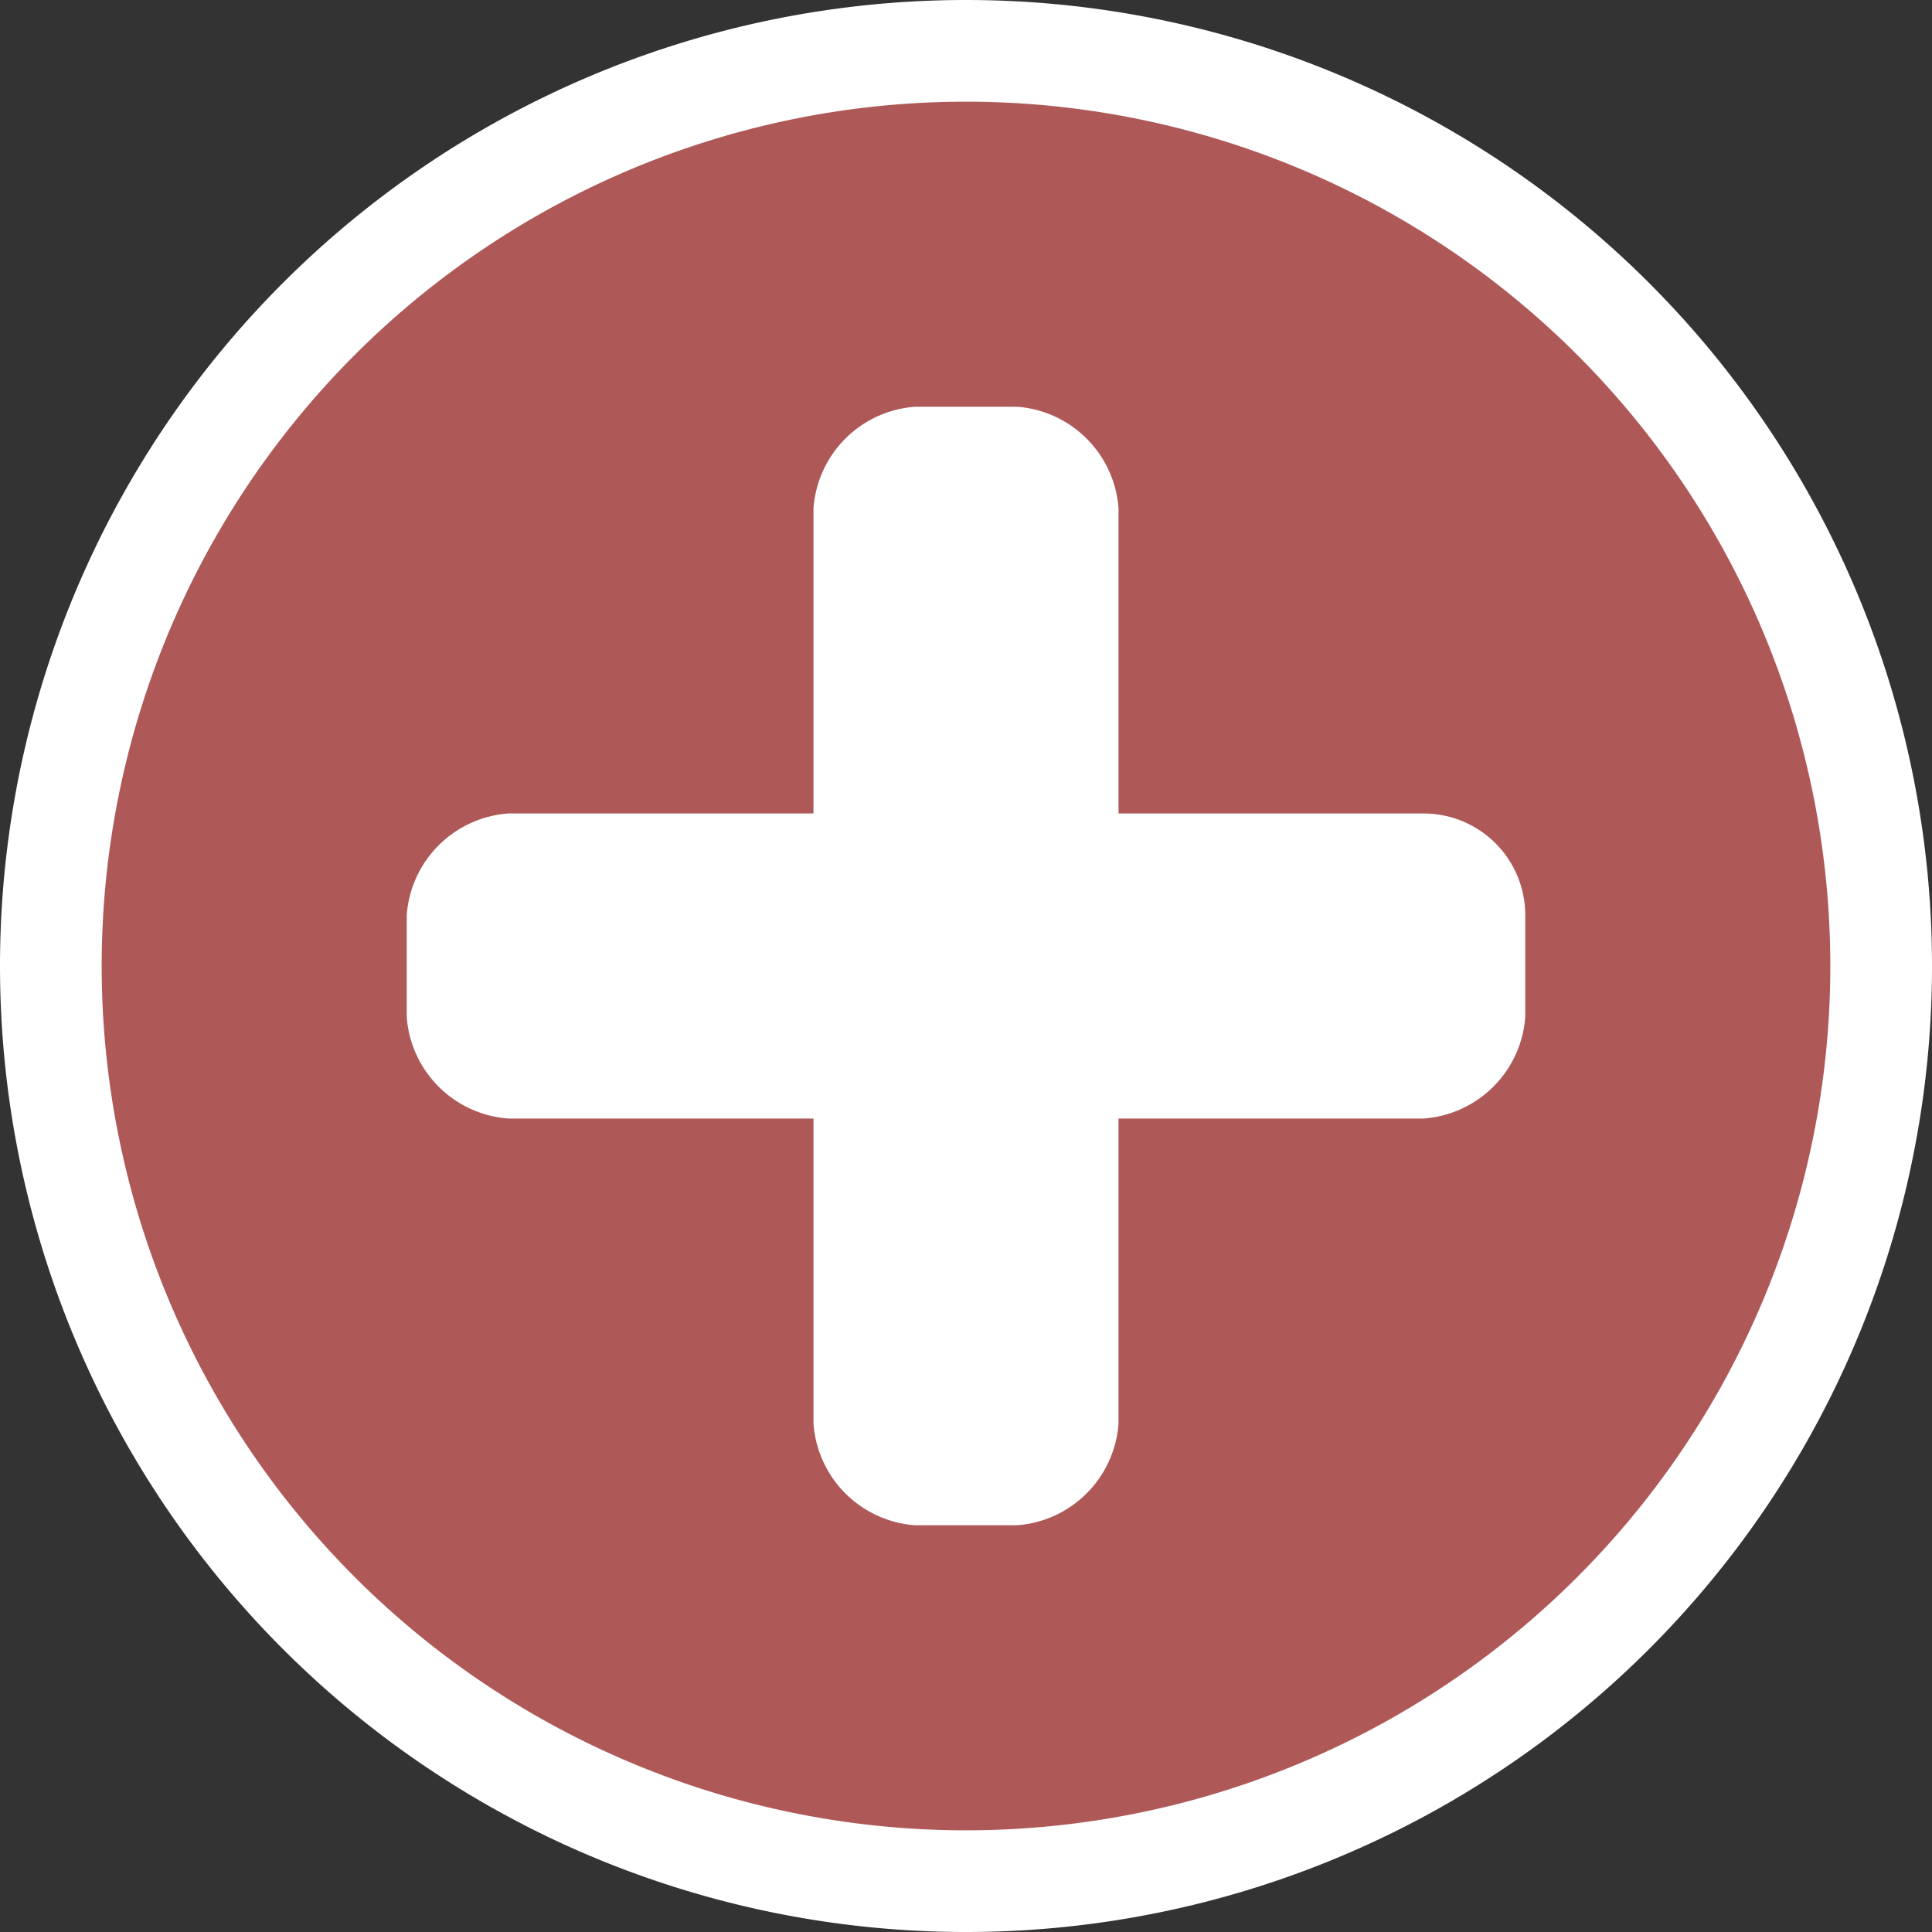 <svg xmlns="http://www.w3.org/2000/svg" width="19" height="19" viewBox="0 0 19 19">
  <rect x="0" y="0" width="19" height="19" fill="#333333" stroke="none"/>
  <title>hospital-11</title>
  <path d="M9.5,1h0A8.5,8.5,0,0,1,18,9.5h0A8.5,8.5,0,0,1,9.5,18h0A8.5,8.5,0,0,1,1,9.5H1A8.5,8.5,0,0,1,9.5,1Z" fill="#fff" stroke="#fff" stroke-linejoin="round" stroke-width="2"/>
  <path d="M9.5,1h0A8.5,8.5,0,0,1,18,9.5h0A8.5,8.5,0,0,1,9.5,18h0A8.5,8.5,0,0,1,1,9.5H1A8.5,8.5,0,0,1,9.5,1Z" fill="#af5858"/>
  <path d="M14,8H11V5a1.08,1.08,0,0,0-1-1H9A1.08,1.08,0,0,0,8,5V8H5A1.08,1.08,0,0,0,4,9v1a1.08,1.08,0,0,0,1,1H8v3a1.08,1.08,0,0,0,1,1h1a1.08,1.08,0,0,0,1-1V11h3a1.08,1.08,0,0,0,1-1V9A1,1,0,0,0,14,8Z" fill="#fff"/>
</svg>
